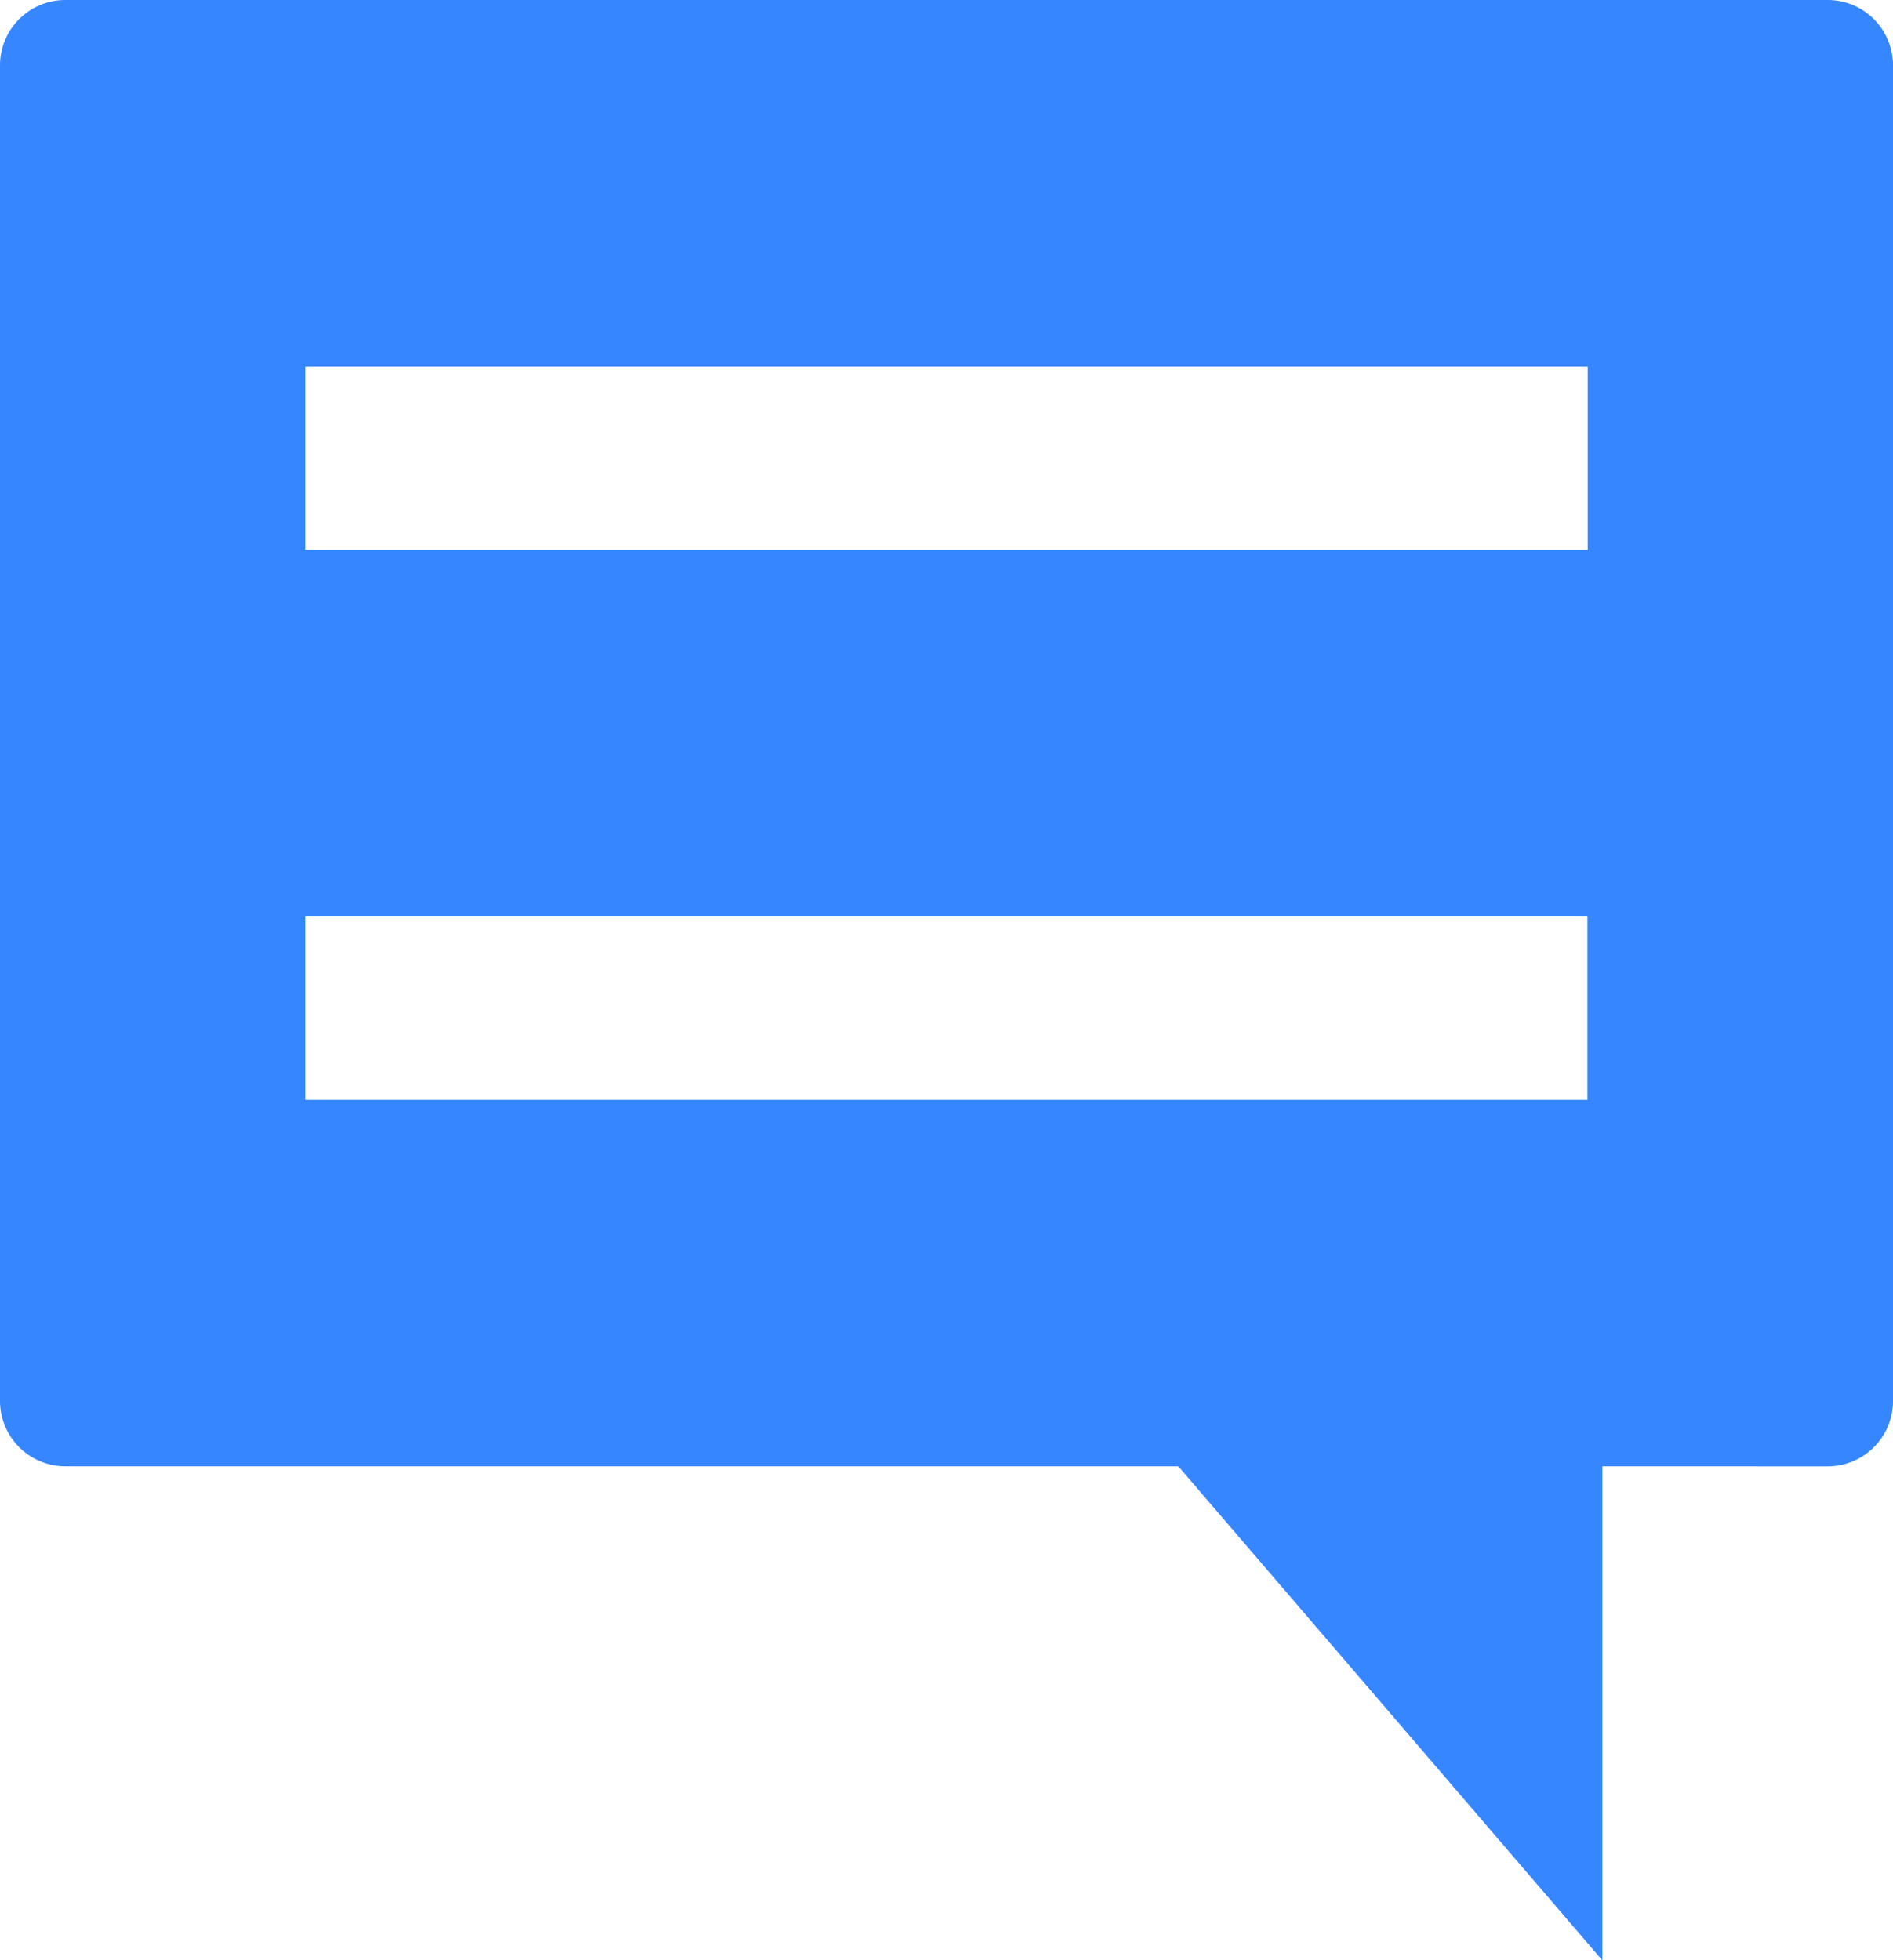 <svg width="113" height="117" viewBox="0 0 113 117" fill="none" xmlns="http://www.w3.org/2000/svg">
<path d="M109.101 0C110.135 0 111.127 0.411 111.858 1.142C112.589 1.874 113 2.866 113 3.9V83.616C113 84.65 112.589 85.642 111.858 86.374C111.127 87.105 110.135 87.516 109.101 87.516L95.651 87.512V117L70.337 87.512H3.899C3.387 87.512 2.88 87.411 2.407 87.215C1.934 87.019 1.504 86.732 1.142 86.37C0.78 86.008 0.493 85.578 0.297 85.105C0.101 84.631 -1.49996e-08 84.124 0 83.612V3.9C0 2.866 0.411 1.874 1.142 1.142C1.873 0.411 2.865 0 3.899 0H109.101ZM94.754 54.697H18.226V65.637H94.758V54.697H94.754ZM94.774 21.879H18.226V32.819H94.774V21.879Z" fill="#3586FF"/>
</svg>
